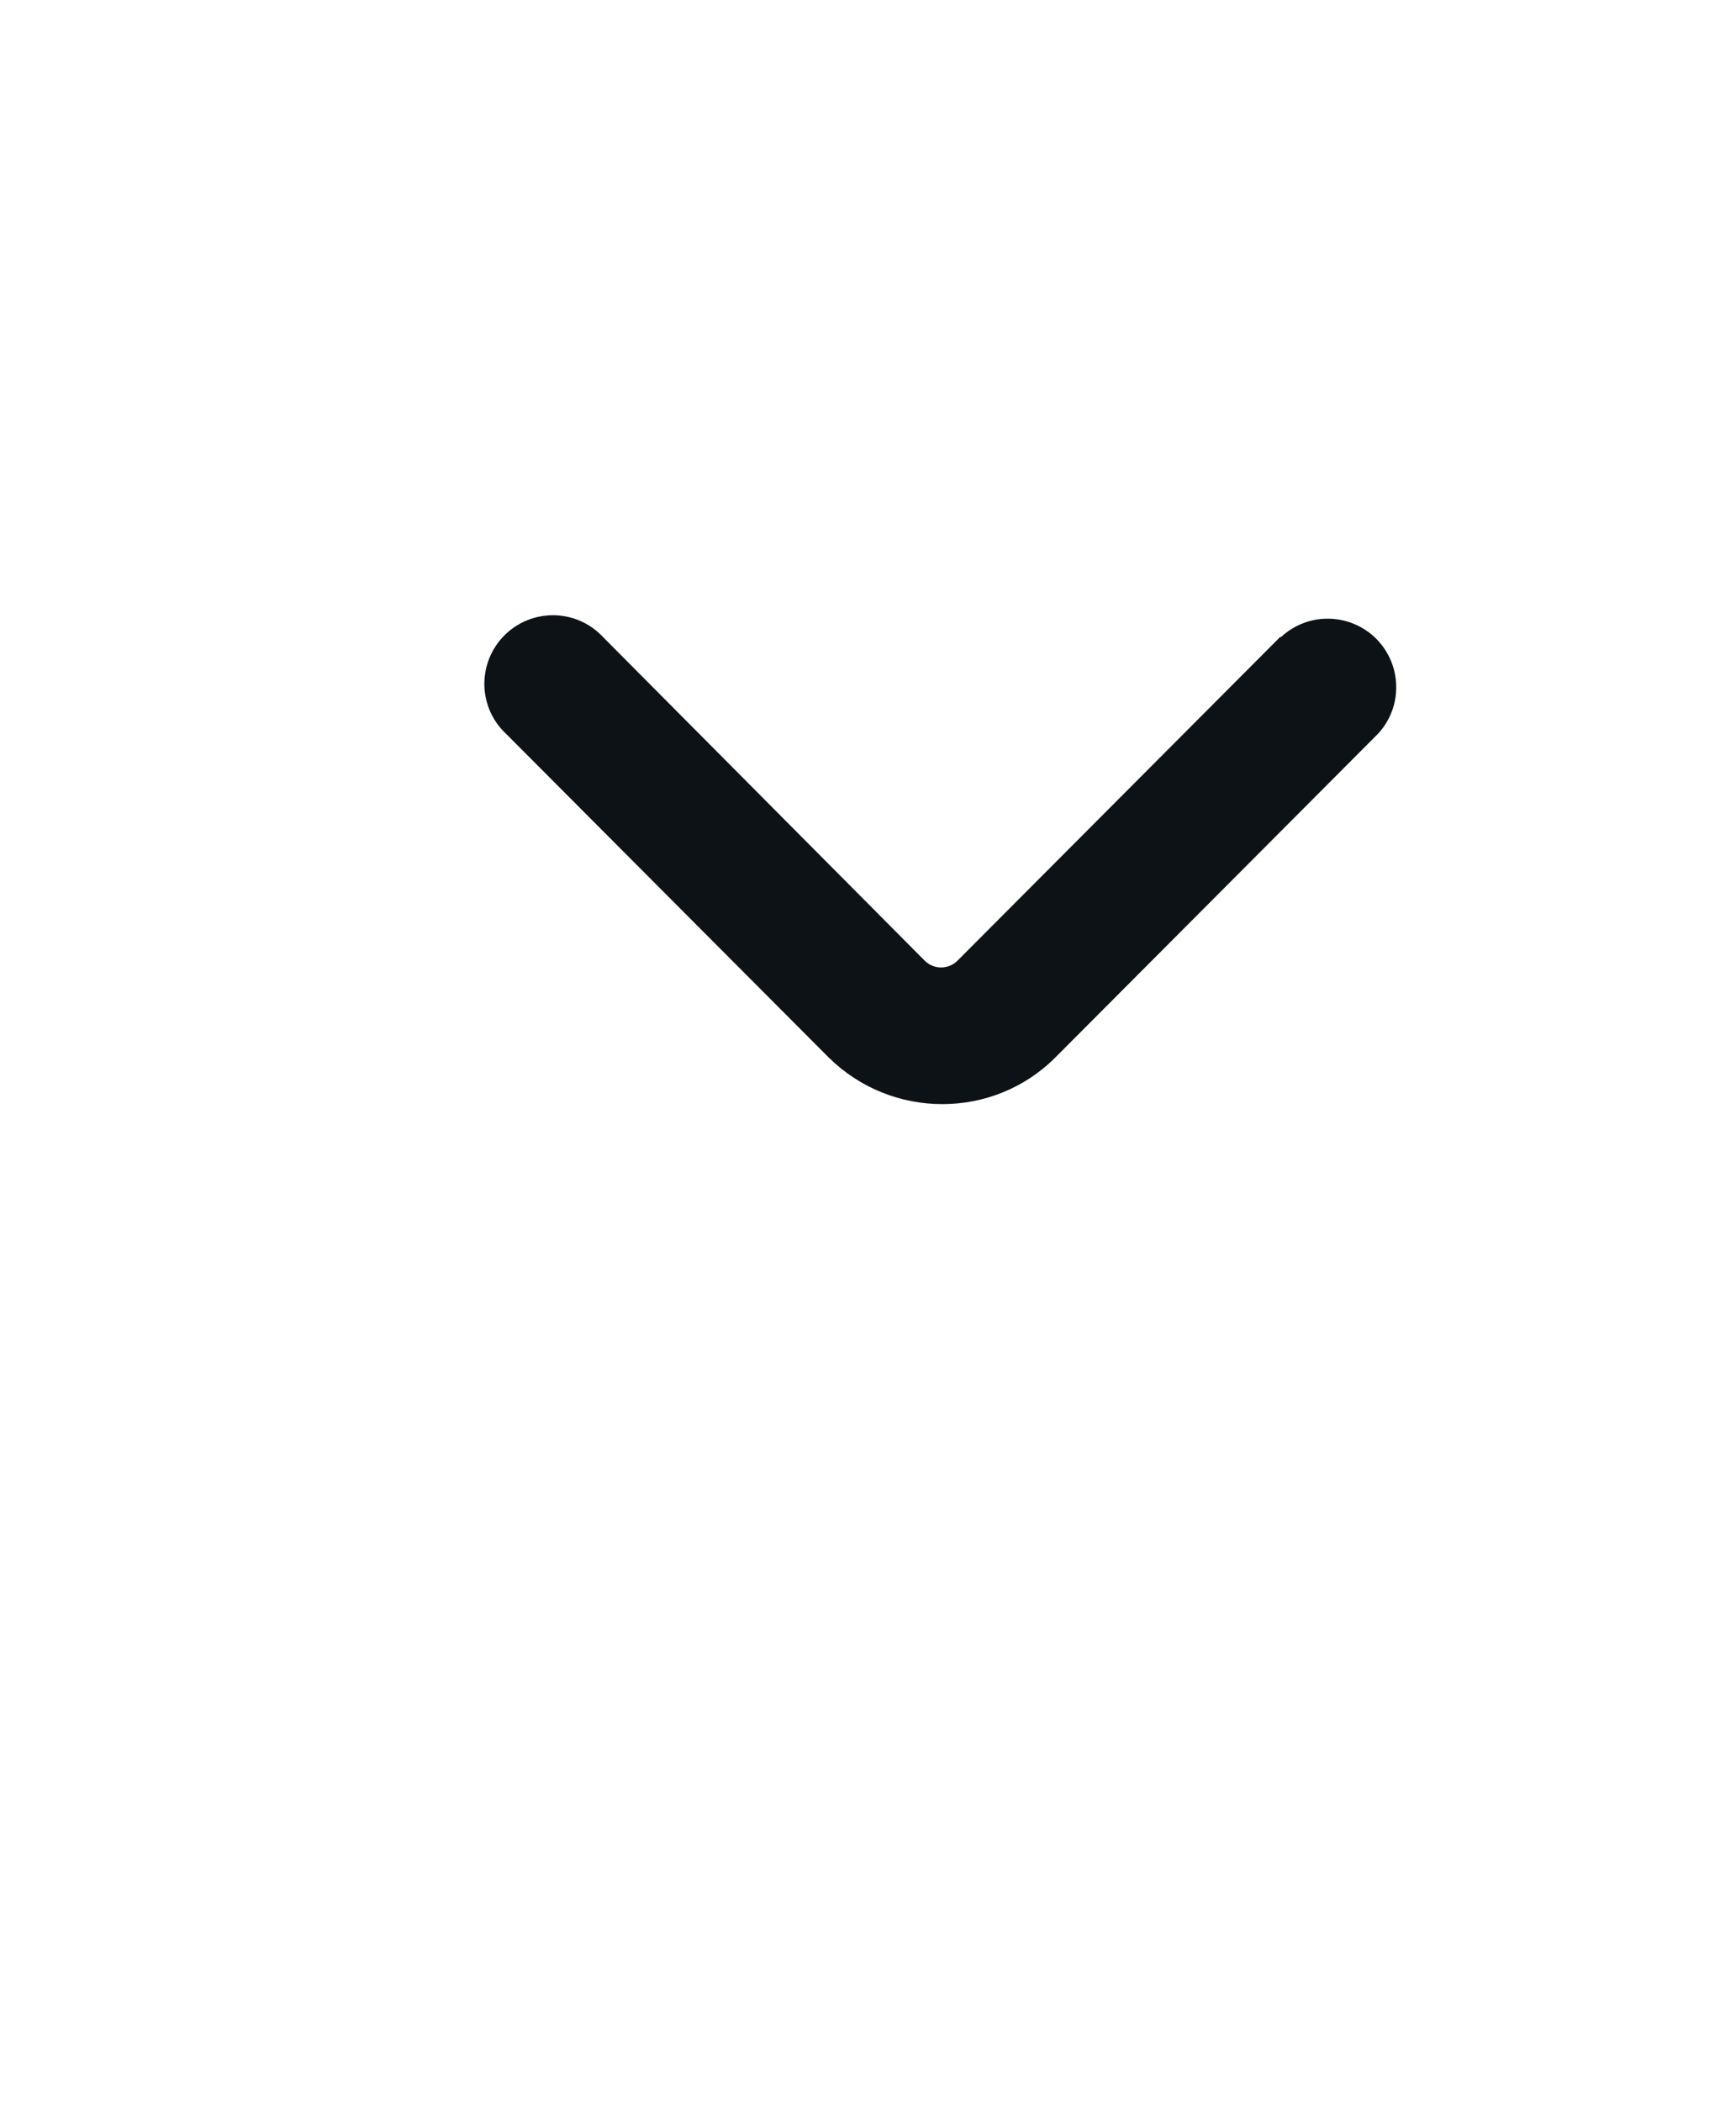 <svg width="19" height="23" viewBox="0 0 19 23" fill="none" xmlns="http://www.w3.org/2000/svg">
<path d="M14.01 6.97L10.48 10.51C10.38 10.61 10.22 10.61 10.12 10.51L6.6 6.97C6.531 6.896 6.449 6.837 6.357 6.796C6.265 6.755 6.165 6.733 6.064 6.731C5.964 6.73 5.864 6.748 5.77 6.786C5.677 6.824 5.592 6.88 5.521 6.951C5.45 7.022 5.394 7.107 5.356 7.2C5.318 7.294 5.3 7.394 5.301 7.495C5.303 7.595 5.325 7.695 5.366 7.787C5.407 7.879 5.466 7.961 5.54 8.03L9.07 11.57C9.76 12.25 10.87 12.25 11.55 11.57L15.08 8.03C15.213 7.888 15.285 7.7 15.281 7.505C15.278 7.311 15.199 7.126 15.062 6.988C14.924 6.851 14.739 6.772 14.544 6.769C14.35 6.765 14.162 6.838 14.02 6.97H14.01Z" fill="#0D1216"/>
</svg>
